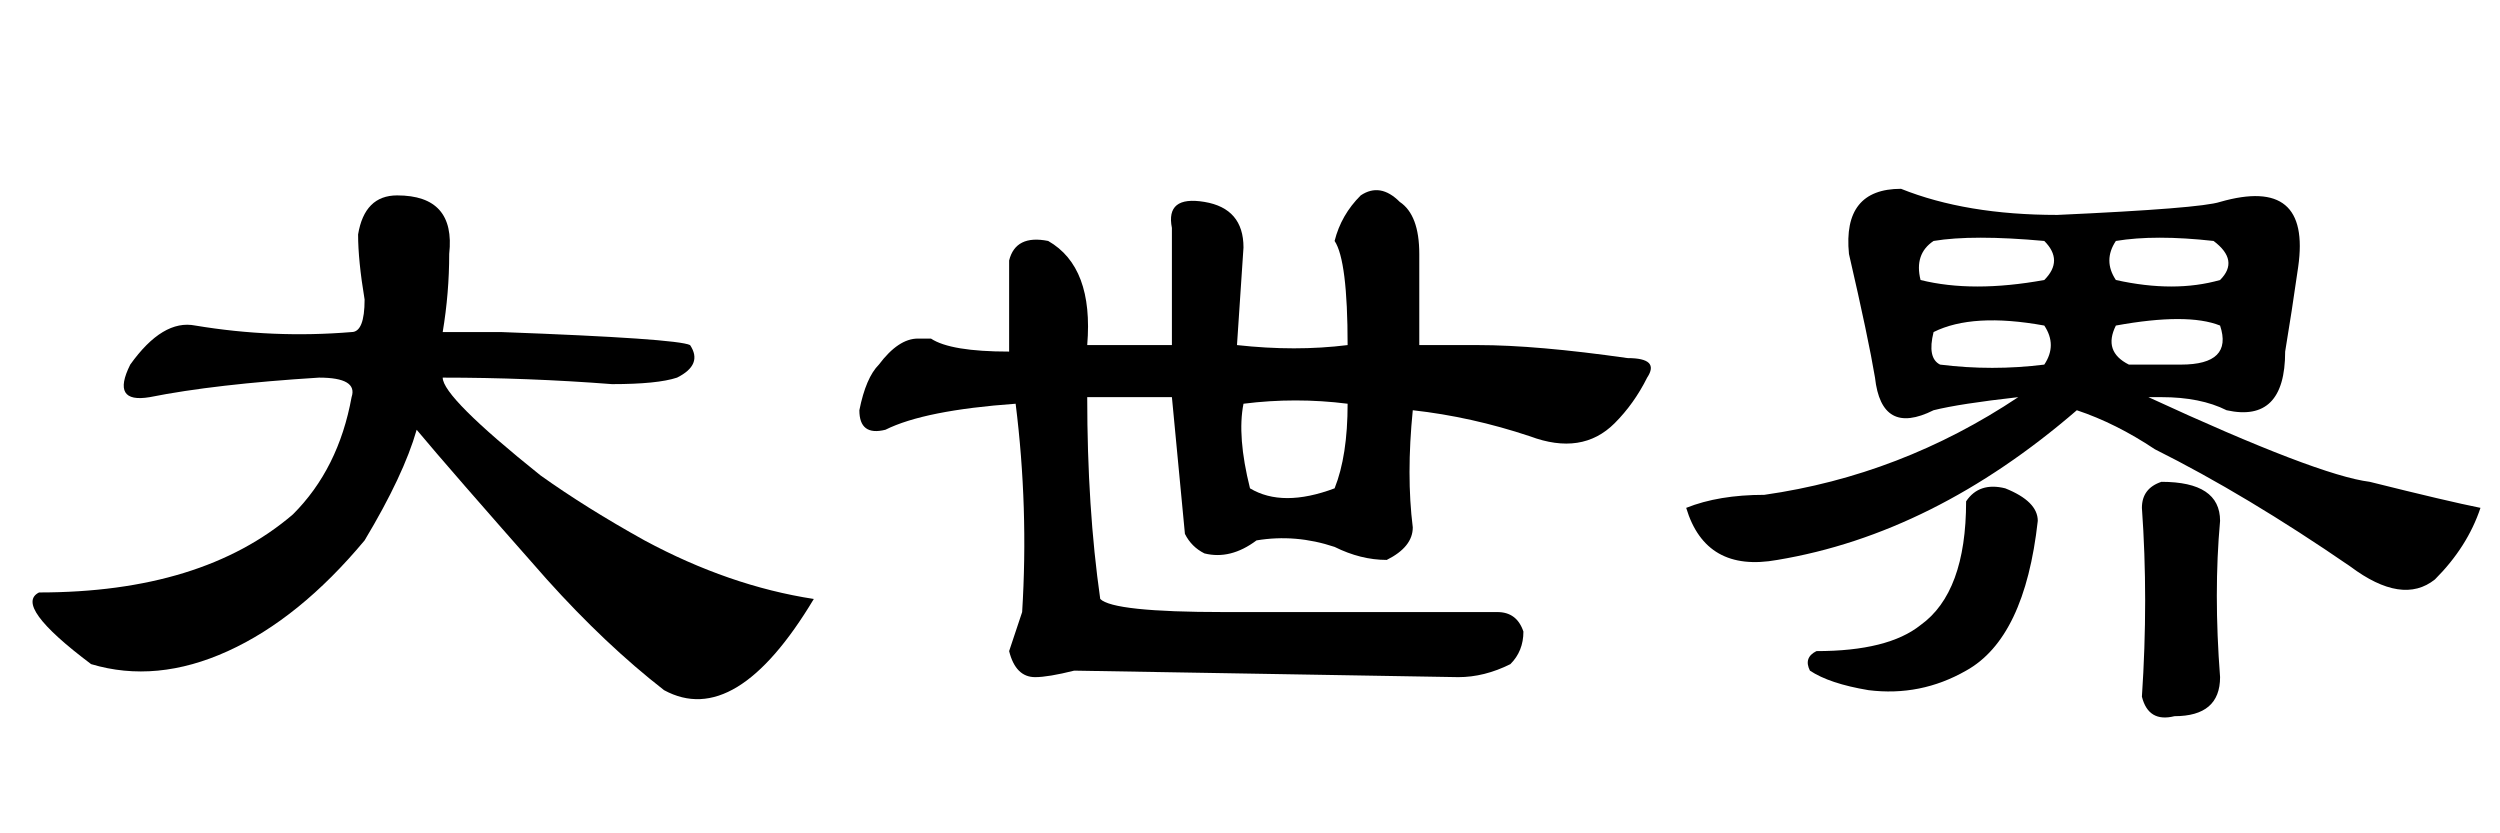 <?xml version='1.0' encoding='UTF-8'?>
<!-- This file was generated by dvisvgm 2.3.5 -->
<svg height='10.5pt' version='1.1' viewBox='-72 -74.215 31.5 10.5' width='31.5pt' xmlns='http://www.w3.org/2000/svg' xmlns:xlink='http://www.w3.org/1999/xlink'>
<defs>
<path d='M5.168 -3.937Q5.086 -3.527 5.25 -2.871Q5.66 -2.625 6.316 -2.871Q6.48 -3.281 6.48 -3.937Q5.824 -4.02 5.168 -3.937ZM1.066 -4.758Q1.148 -4.758 1.23 -4.758Q1.477 -4.594 2.215 -4.594V-5.742Q2.297 -6.07 2.707 -5.988Q3.281 -5.66 3.199 -4.676H4.266V-6.152Q4.184 -6.562 4.676 -6.48T5.168 -5.906L5.086 -4.676Q5.824 -4.594 6.48 -4.676Q6.48 -5.742 6.316 -5.988Q6.398 -6.316 6.645 -6.562Q6.891 -6.727 7.137 -6.48Q7.383 -6.316 7.383 -5.824Q7.383 -5.578 7.383 -4.676H8.121Q8.859 -4.676 10.008 -4.512Q10.418 -4.512 10.254 -4.266Q10.09 -3.937 9.844 -3.691Q9.434 -3.281 8.777 -3.527Q8.039 -3.773 7.301 -3.855Q7.219 -3.035 7.301 -2.379Q7.301 -2.133 6.973 -1.969Q6.645 -1.969 6.316 -2.133Q5.824 -2.297 5.332 -2.215Q5.004 -1.969 4.676 -2.051Q4.512 -2.133 4.43 -2.297L4.266 -4.02H3.199Q3.199 -2.625 3.363 -1.477Q3.527 -1.312 4.922 -1.312H8.367Q8.613 -1.312 8.695 -1.066Q8.695 -0.82 8.531 -0.656Q8.203 -0.492 7.875 -0.492L3.035 -0.574Q2.707 -0.492 2.543 -0.492Q2.297 -0.492 2.215 -0.82Q2.297 -1.066 2.379 -1.312Q2.461 -2.625 2.297 -3.937Q1.148 -3.855 0.656 -3.609Q0.328 -3.527 0.328 -3.855Q0.41 -4.266 0.574 -4.43Q0.82 -4.758 1.066 -4.758Z' id='g0-838'/>
<path d='M7.711 -4.184Q6.645 -4.266 5.578 -4.266Q5.578 -4.02 6.809 -3.035Q7.383 -2.625 8.121 -2.215Q9.187 -1.641 10.254 -1.477Q9.27 0.164 8.367 -0.328Q7.629 -0.902 6.891 -1.723Q5.66 -3.117 5.25 -3.609Q5.086 -3.035 4.594 -2.215Q3.773 -1.23 2.871 -0.82T1.148 -0.656Q0.164 -1.395 0.492 -1.559Q2.543 -1.559 3.691 -2.543Q4.266 -3.117 4.43 -4.02Q4.512 -4.266 4.02 -4.266Q2.707 -4.184 1.887 -4.02Q1.395 -3.937 1.641 -4.43Q2.051 -5.004 2.461 -4.922Q3.445 -4.758 4.43 -4.84Q4.594 -4.84 4.594 -5.25Q4.512 -5.742 4.512 -6.07Q4.594 -6.562 5.004 -6.562Q5.742 -6.562 5.66 -5.824Q5.66 -5.332 5.578 -4.84H6.316Q8.531 -4.758 8.695 -4.676Q8.859 -4.43 8.531 -4.266Q8.285 -4.184 7.711 -4.184Z' id='g0-3671'/>
<path d='M5.66 -5.988Q5.496 -5.742 5.66 -5.496Q6.398 -5.332 6.973 -5.496Q7.219 -5.742 6.891 -5.988Q6.152 -6.07 5.66 -5.988ZM4.758 -5.496Q5.004 -5.742 4.758 -5.988Q3.855 -6.07 3.363 -5.988Q3.117 -5.824 3.199 -5.496Q3.855 -5.332 4.758 -5.496ZM5.824 -4.43H6.48Q7.137 -4.43 6.973 -4.922Q6.562 -5.086 5.66 -4.922Q5.496 -4.594 5.824 -4.43ZM2.953 -6.645Q3.773 -6.316 4.922 -6.316Q6.727 -6.398 6.973 -6.48Q8.121 -6.809 7.957 -5.66Q7.875 -5.086 7.793 -4.594Q7.793 -3.691 7.055 -3.855Q6.727 -4.02 6.234 -4.02H6.07Q8.203 -3.035 8.859 -2.953Q9.844 -2.707 10.254 -2.625Q10.09 -2.133 9.68 -1.723Q9.27 -1.395 8.613 -1.887Q7.301 -2.789 6.152 -3.363Q5.66 -3.691 5.168 -3.855Q3.363 -2.297 1.395 -1.969Q0.492 -1.805 0.246 -2.625Q0.656 -2.789 1.23 -2.789Q2.953 -3.035 4.43 -4.02Q3.691 -3.937 3.363 -3.855Q2.707 -3.527 2.625 -4.266Q2.543 -4.758 2.297 -5.824Q2.215 -6.645 2.953 -6.645ZM3.363 -4.84Q3.281 -4.512 3.445 -4.43Q4.102 -4.348 4.758 -4.43Q4.922 -4.676 4.758 -4.922Q3.855 -5.086 3.363 -4.84ZM4.266 -2.871Q4.676 -2.707 4.676 -2.461Q4.512 -0.984 3.773 -0.574Q3.199 -0.246 2.543 -0.328Q2.051 -0.41 1.805 -0.574Q1.723 -0.738 1.887 -0.82Q2.789 -0.82 3.199 -1.148Q3.773 -1.559 3.773 -2.707Q3.937 -2.953 4.266 -2.871ZM6.973 -2.461Q6.891 -1.559 6.973 -0.492Q6.973 0 6.398 0Q6.07 0.082 5.988 -0.246Q6.07 -1.477 5.988 -2.625Q5.988 -2.871 6.234 -2.953Q6.973 -2.953 6.973 -2.461Z' id='g0-10876'/>
</defs>
<g id='page1'>
<use x='-72' xlink:href='#g0-3671' y='-65.191'/>
<use x='-61.5' xlink:href='#g0-838' y='-65.191'/>
<use x='-51' xlink:href='#g0-10876' y='-65.191'/>
</g>
</svg>